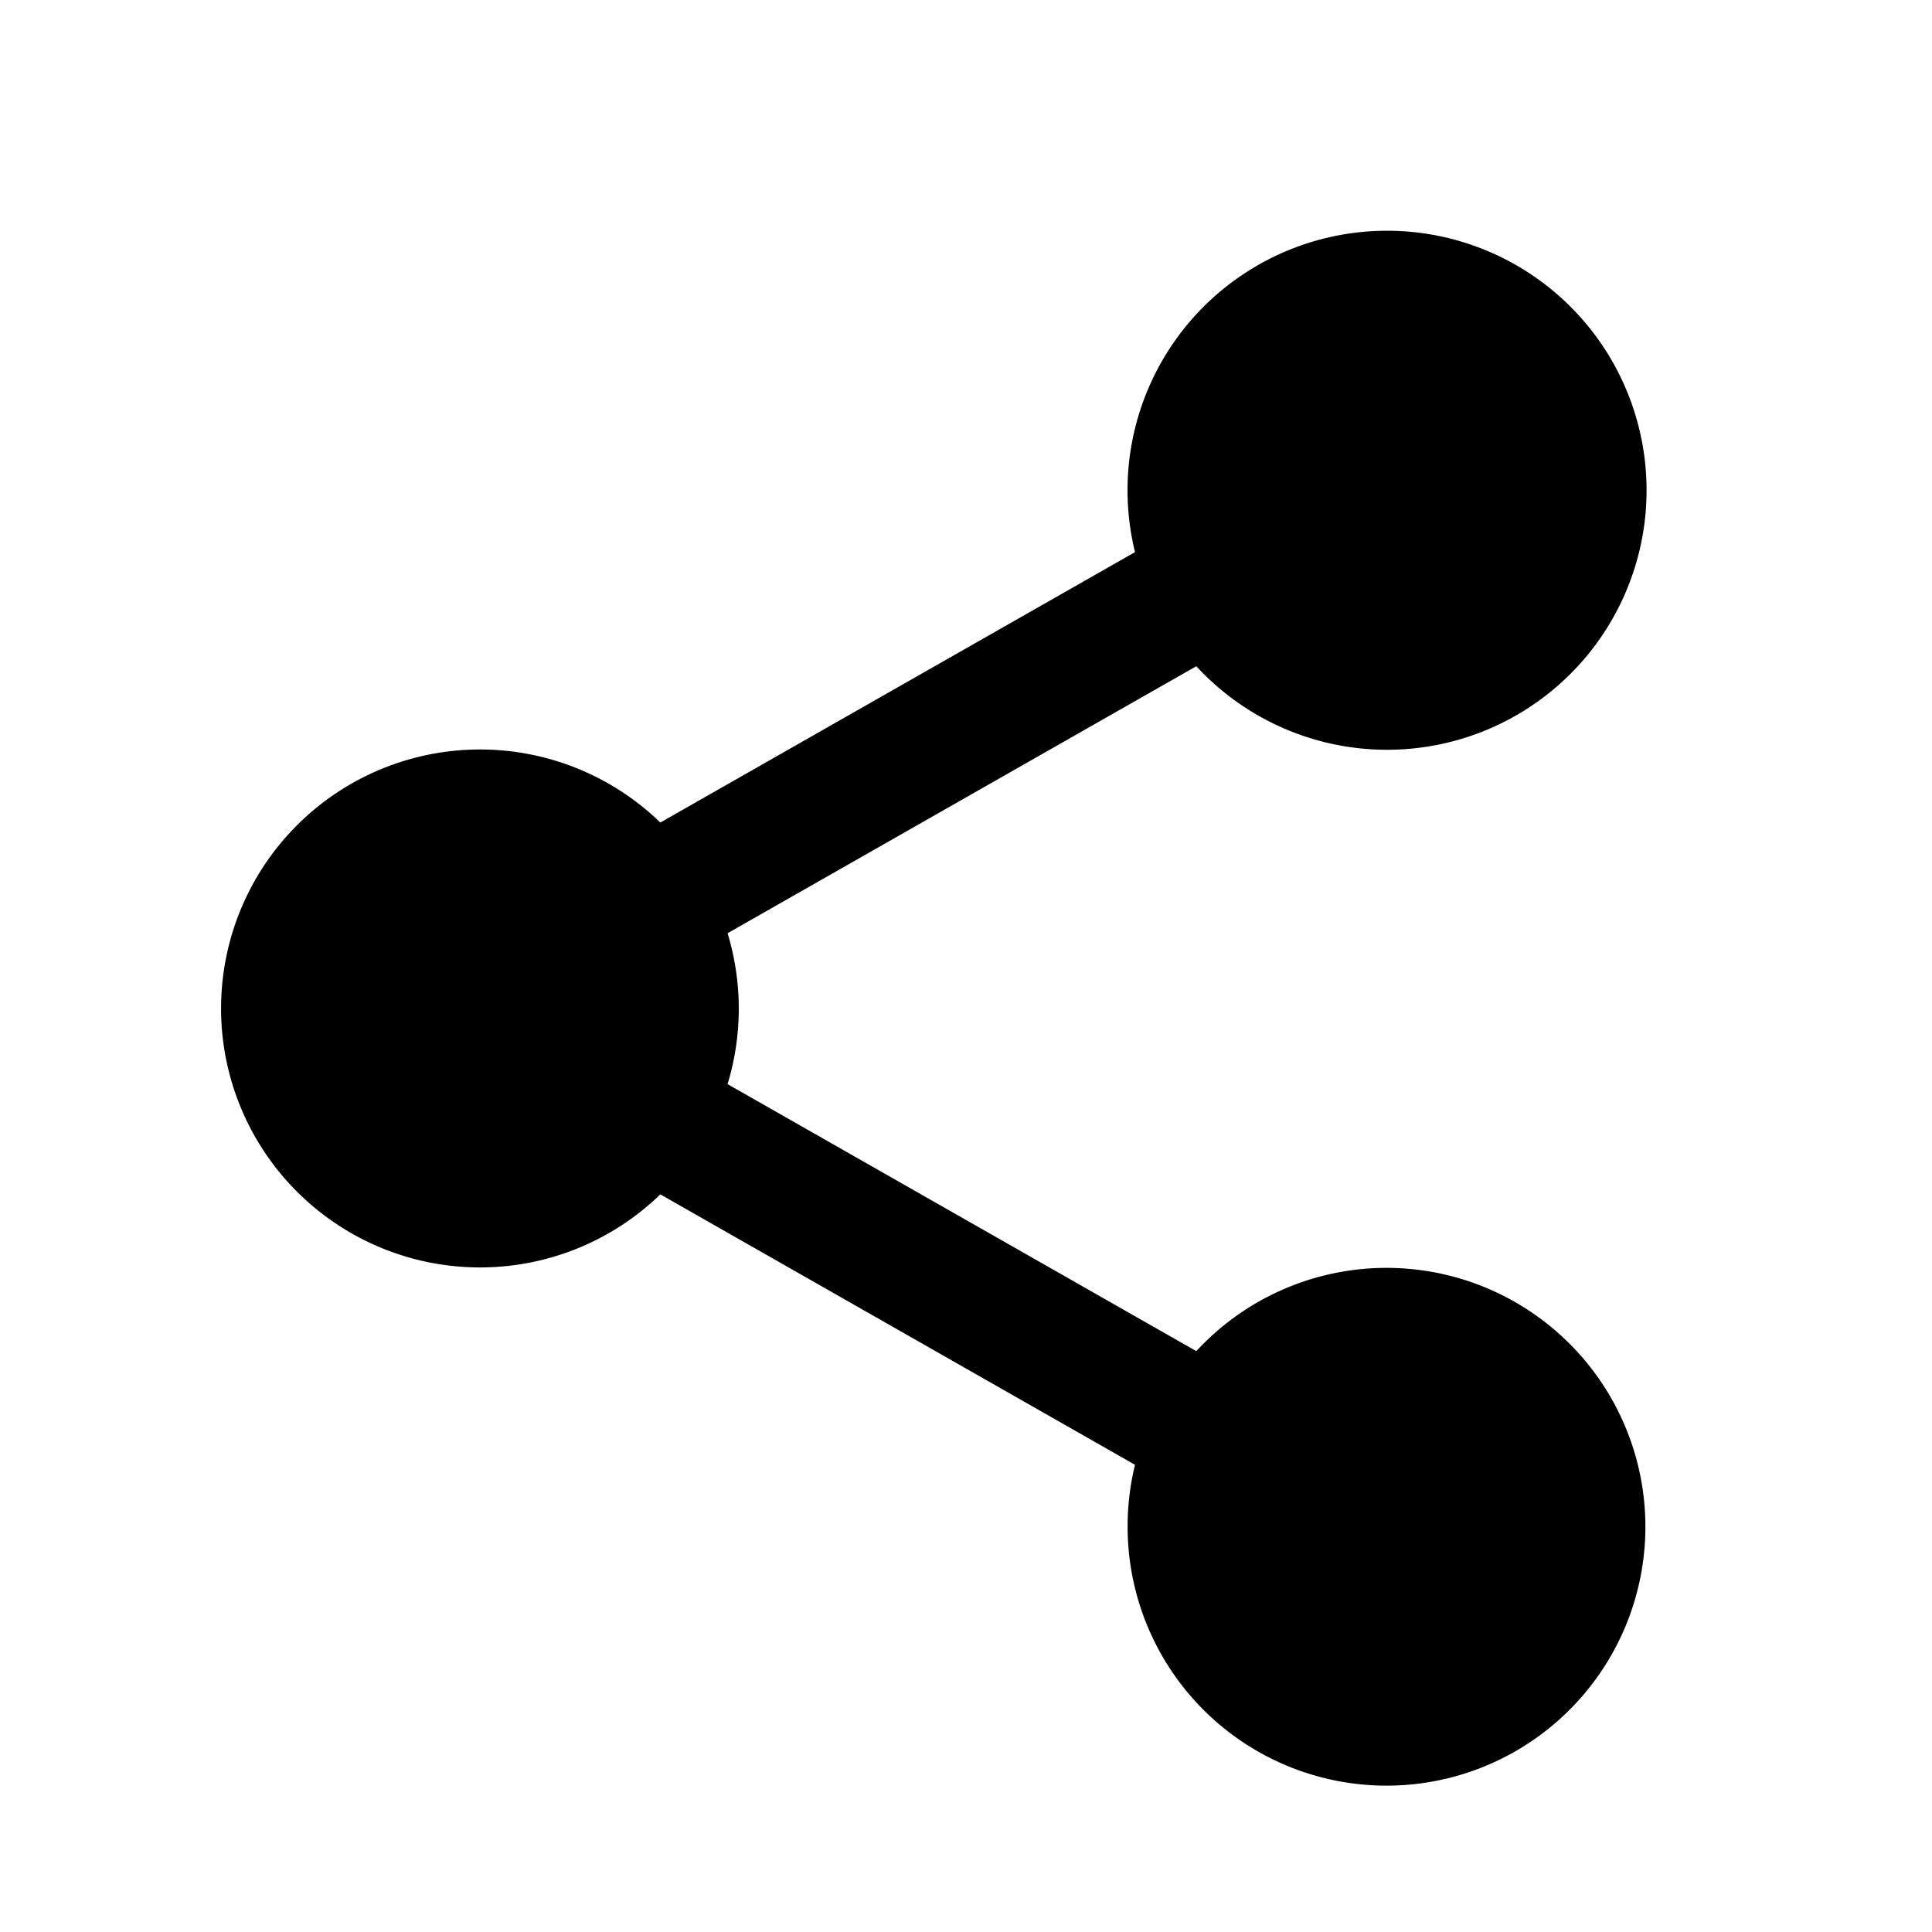 <svg height="24" width="24" viewBox="0 0 21.432 21.433"><path d="M0 0h21.432v21.433H0z" fill="none"/><path d="M12.509 16.932a2.871 2.871 0 01.082-.682l-5.266-3a2.873 2.873 0 110-4.125l5.266-3a2.879 2.879 0 11.68 1.266l-5.2 2.962a2.881 2.881 0 010 1.674l5.2 2.962a2.872 2.872 0 11-.762 1.947z" fill="currentColor"/></svg>